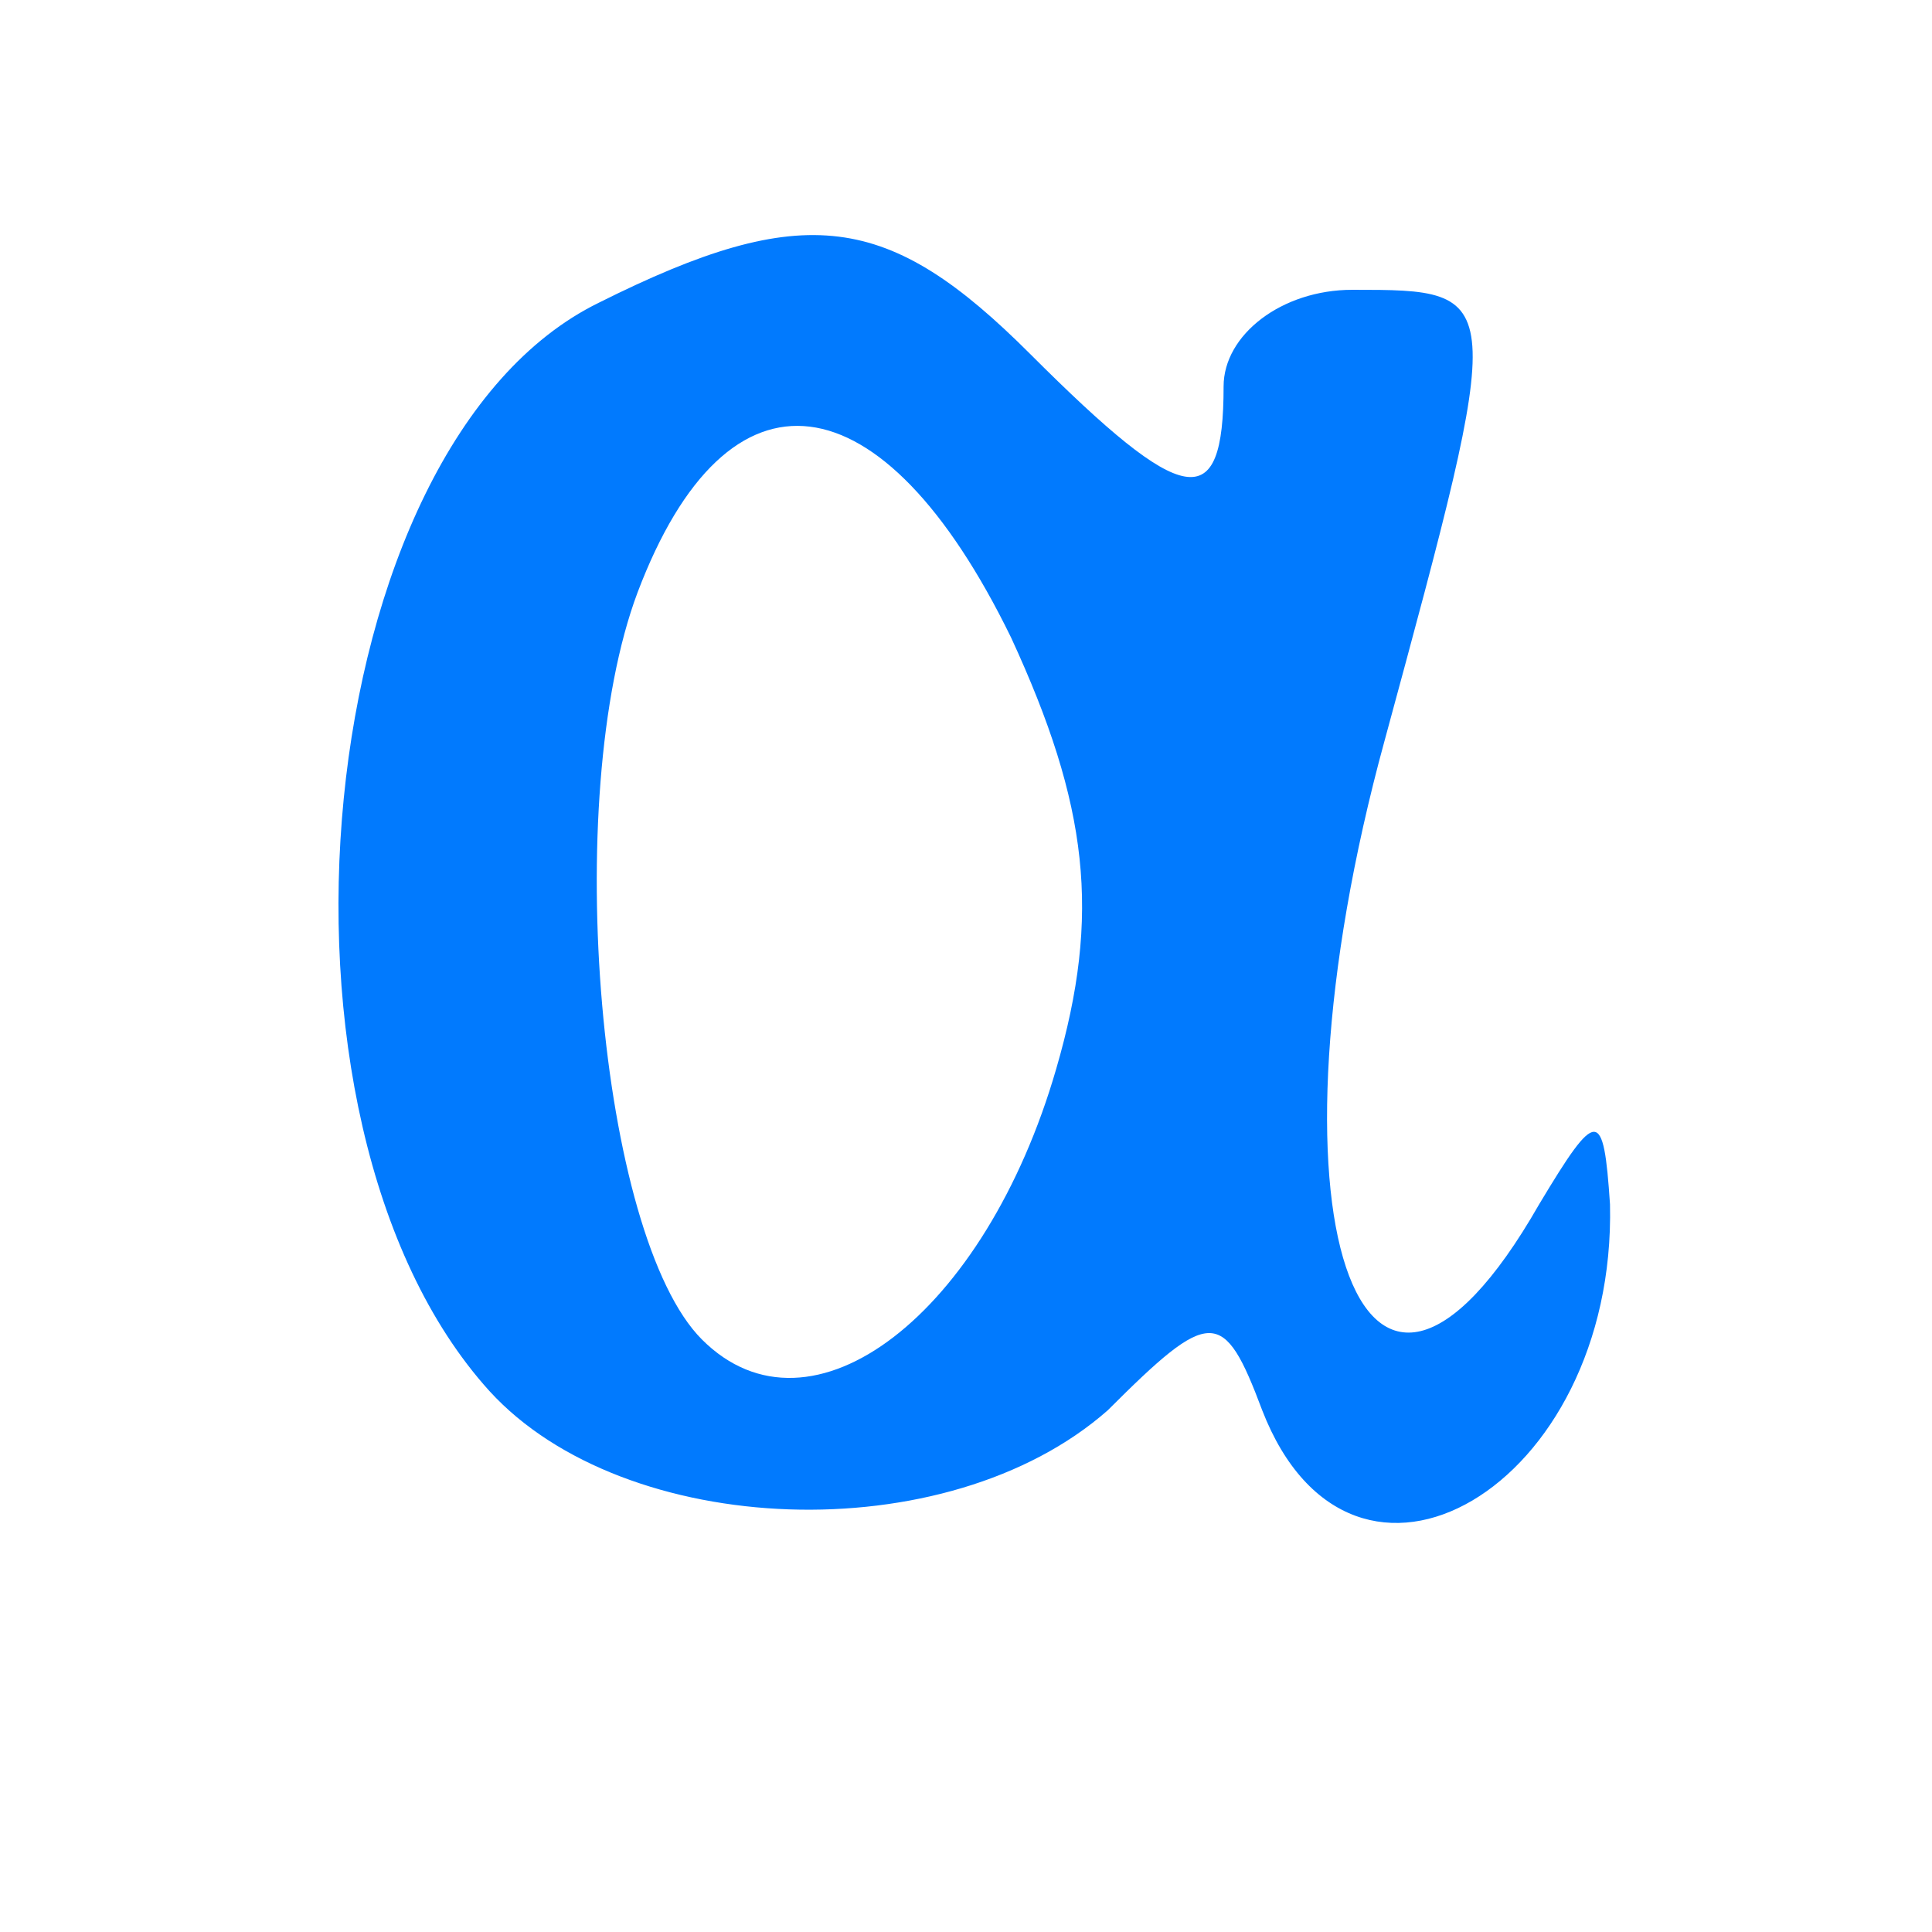 <?xml version="1.0" standalone="no"?>
<!DOCTYPE svg PUBLIC "-//W3C//DTD SVG 20010904//EN"
 "http://www.w3.org/TR/2001/REC-SVG-20010904/DTD/svg10.dtd">
<svg version="1.0" xmlns="http://www.w3.org/2000/svg"
 width="25pt" height="25pt" viewBox="0 0 30 23"
 preserveAspectRatio="xMidYMid meet">

<g transform="translate(0,23) scale(0.1,-0.1)"
fill="#017AFE" stroke="none">
<path d="M93 218 c-45 -22 -55 -127 -17 -169 21 -23 71 -25 96 -3 16 16 18 16
24 0 14 -36 55 -12 54 32 -1 15 -2 15 -11 0 -28 -49 -44 -1 -24 72 19 70 19
70 -5 70 -11 0 -20 -7 -20 -15 0 -20 -6 -19 -30 5 -22 22 -35 24 -67 8z m64
-52 c12 -26 14 -43 7 -67 -11 -38 -38 -59 -55 -42 -16 16 -22 84 -10 116 14
37 38 34 58 -7z"/>
</g>
</svg>
